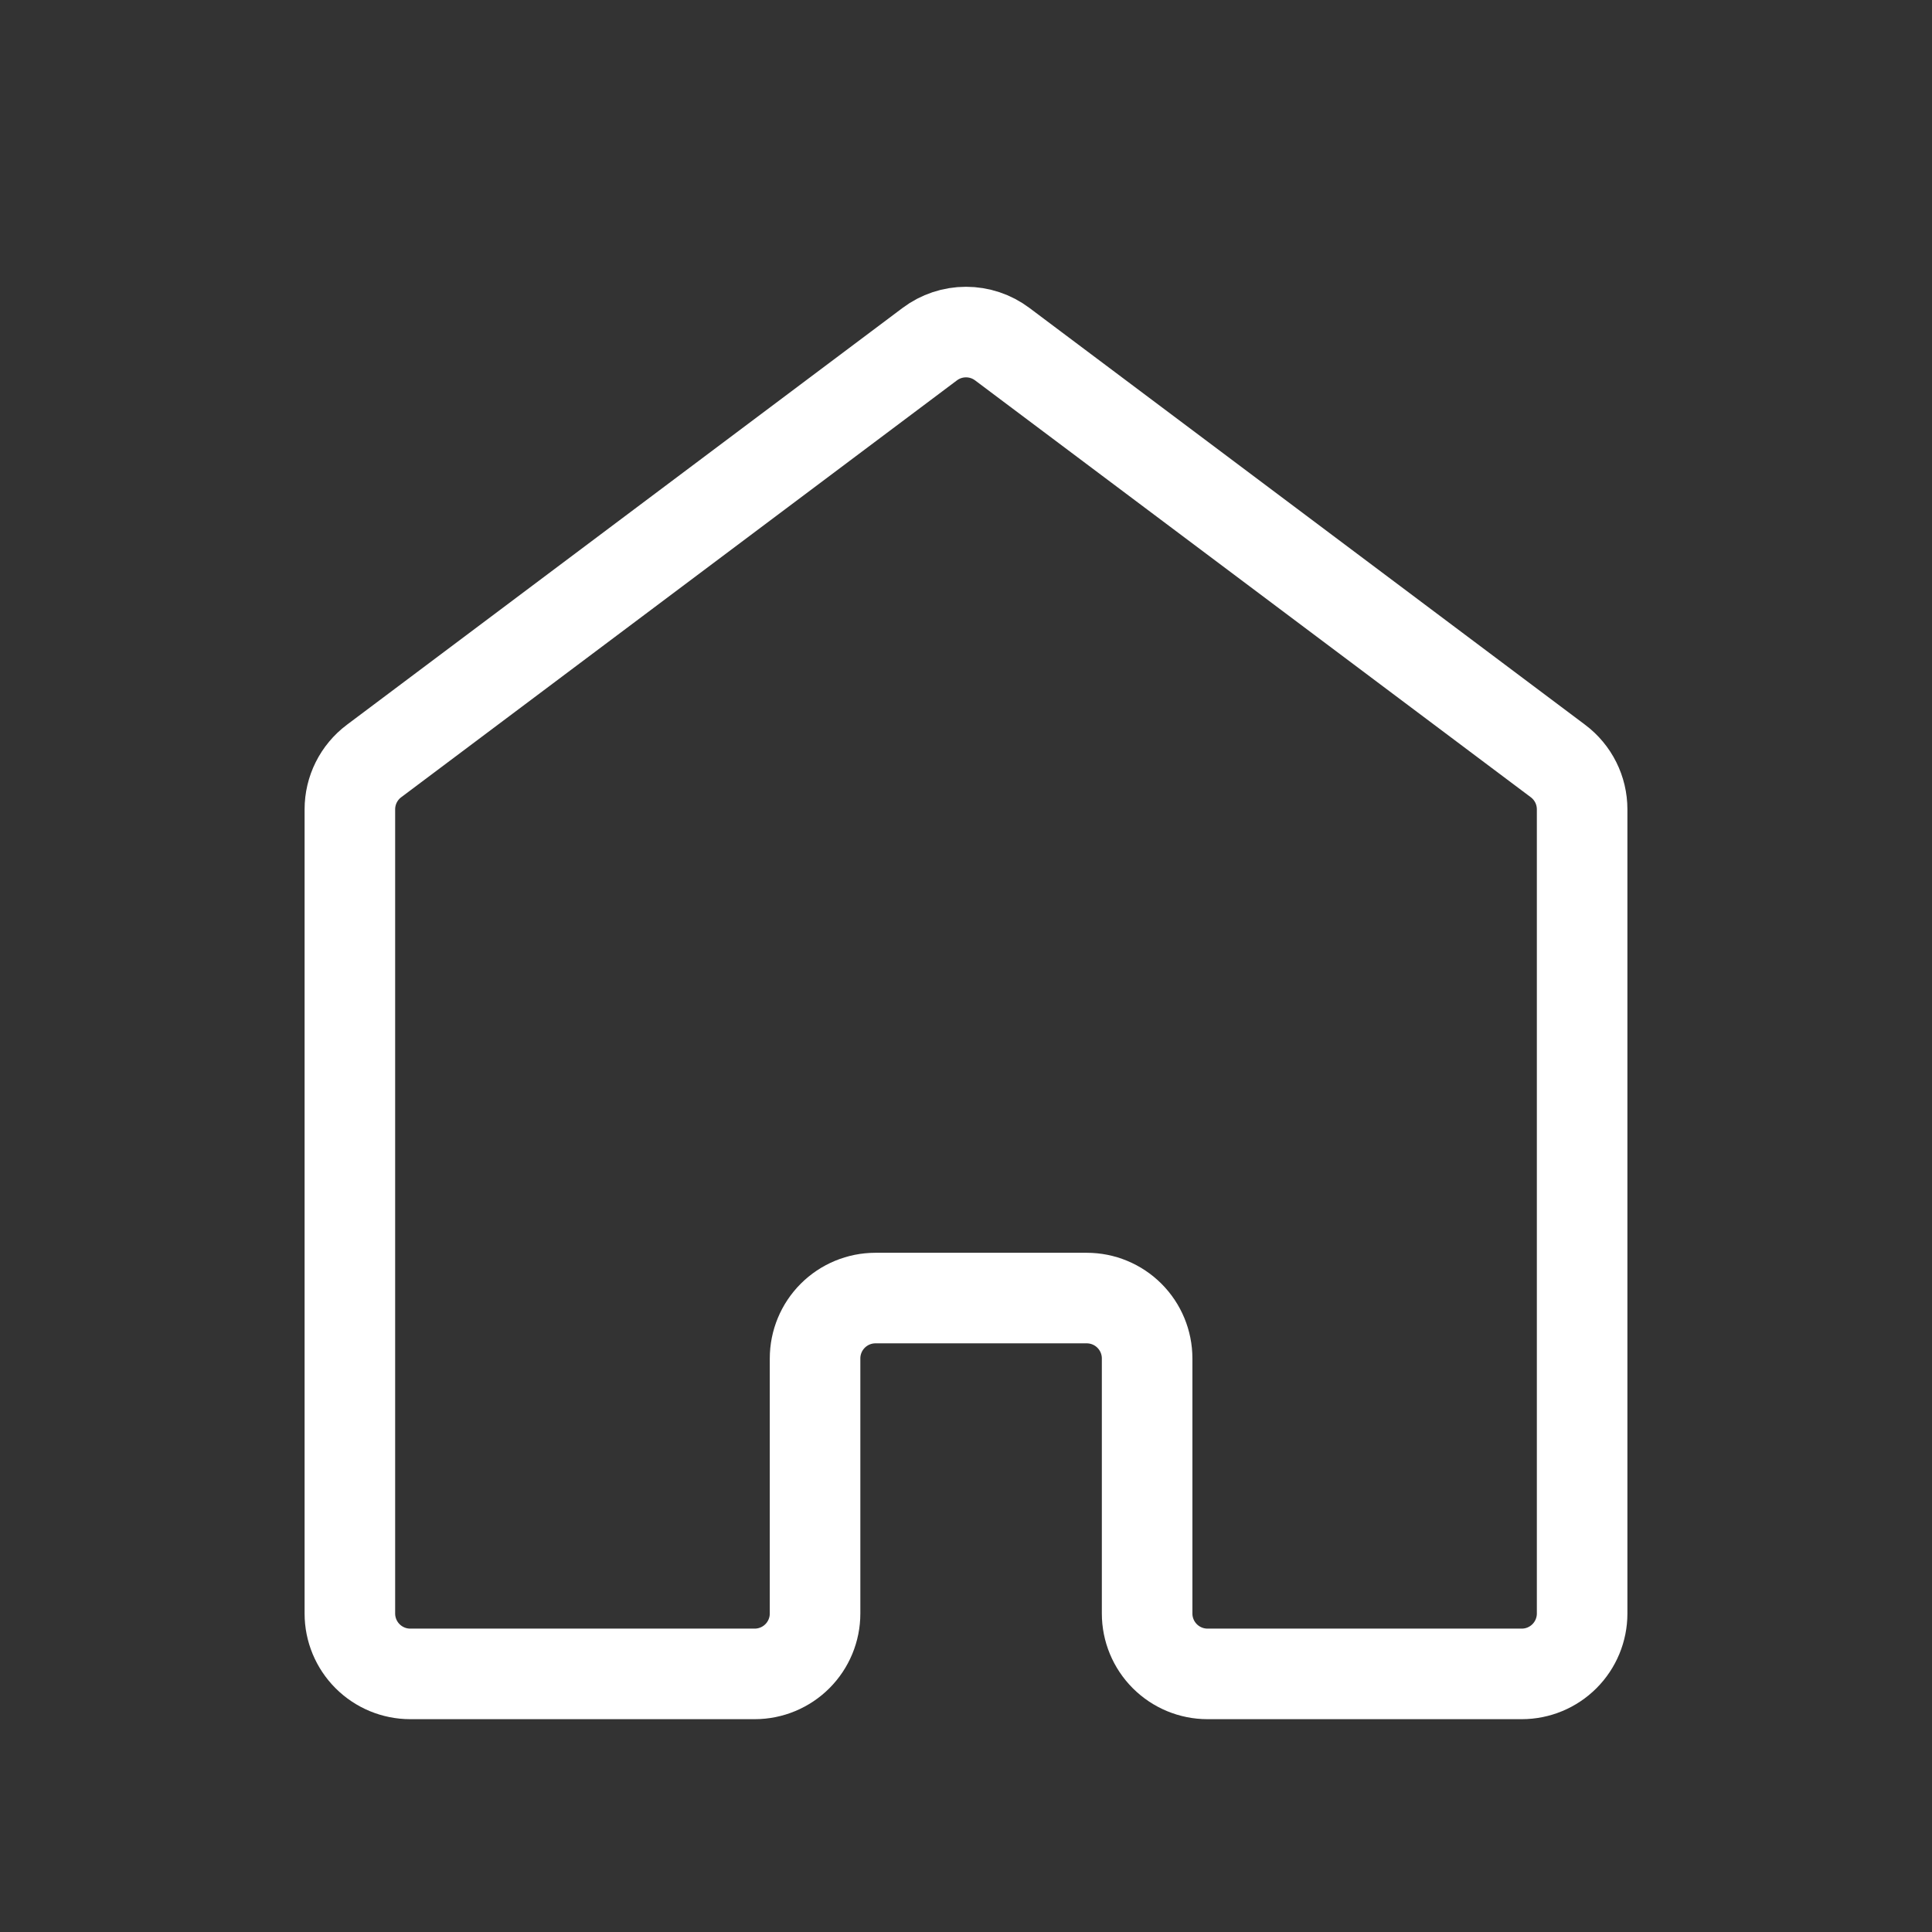 <svg width="64" height="64" viewBox="0 0 64 64" fill="none" xmlns="http://www.w3.org/2000/svg">
<rect x="0" y="0" width="64" height="64" fill="#333333" stroke="none"/>
<path d="M51.61 25.21L33.2 11.4C32.854 11.14 32.433 11 32 11C31.567 11 31.146 11.14 30.8 11.4L12.39 25.21C12.142 25.396 11.94 25.638 11.801 25.916C11.662 26.193 11.59 26.5 11.59 26.81V53.45C11.59 53.98 11.801 54.489 12.176 54.864C12.551 55.239 13.06 55.45 13.59 55.45H25C25.53 55.45 26.039 55.239 26.414 54.864C26.789 54.489 27 53.98 27 53.45V45C27 44.47 27.211 43.961 27.586 43.586C27.961 43.211 28.47 43 29 43H36C36.531 43 37.039 43.211 37.414 43.586C37.789 43.961 38 44.47 38 45V53.45C38 53.98 38.211 54.489 38.586 54.864C38.961 55.239 39.47 55.45 40 55.45H50.41C50.941 55.45 51.449 55.239 51.824 54.864C52.199 54.489 52.41 53.98 52.41 53.45V26.81C52.41 26.5 52.338 26.193 52.199 25.916C52.06 25.638 51.858 25.396 51.61 25.21Z" stroke="white" stroke-width="3"/>
</svg>
